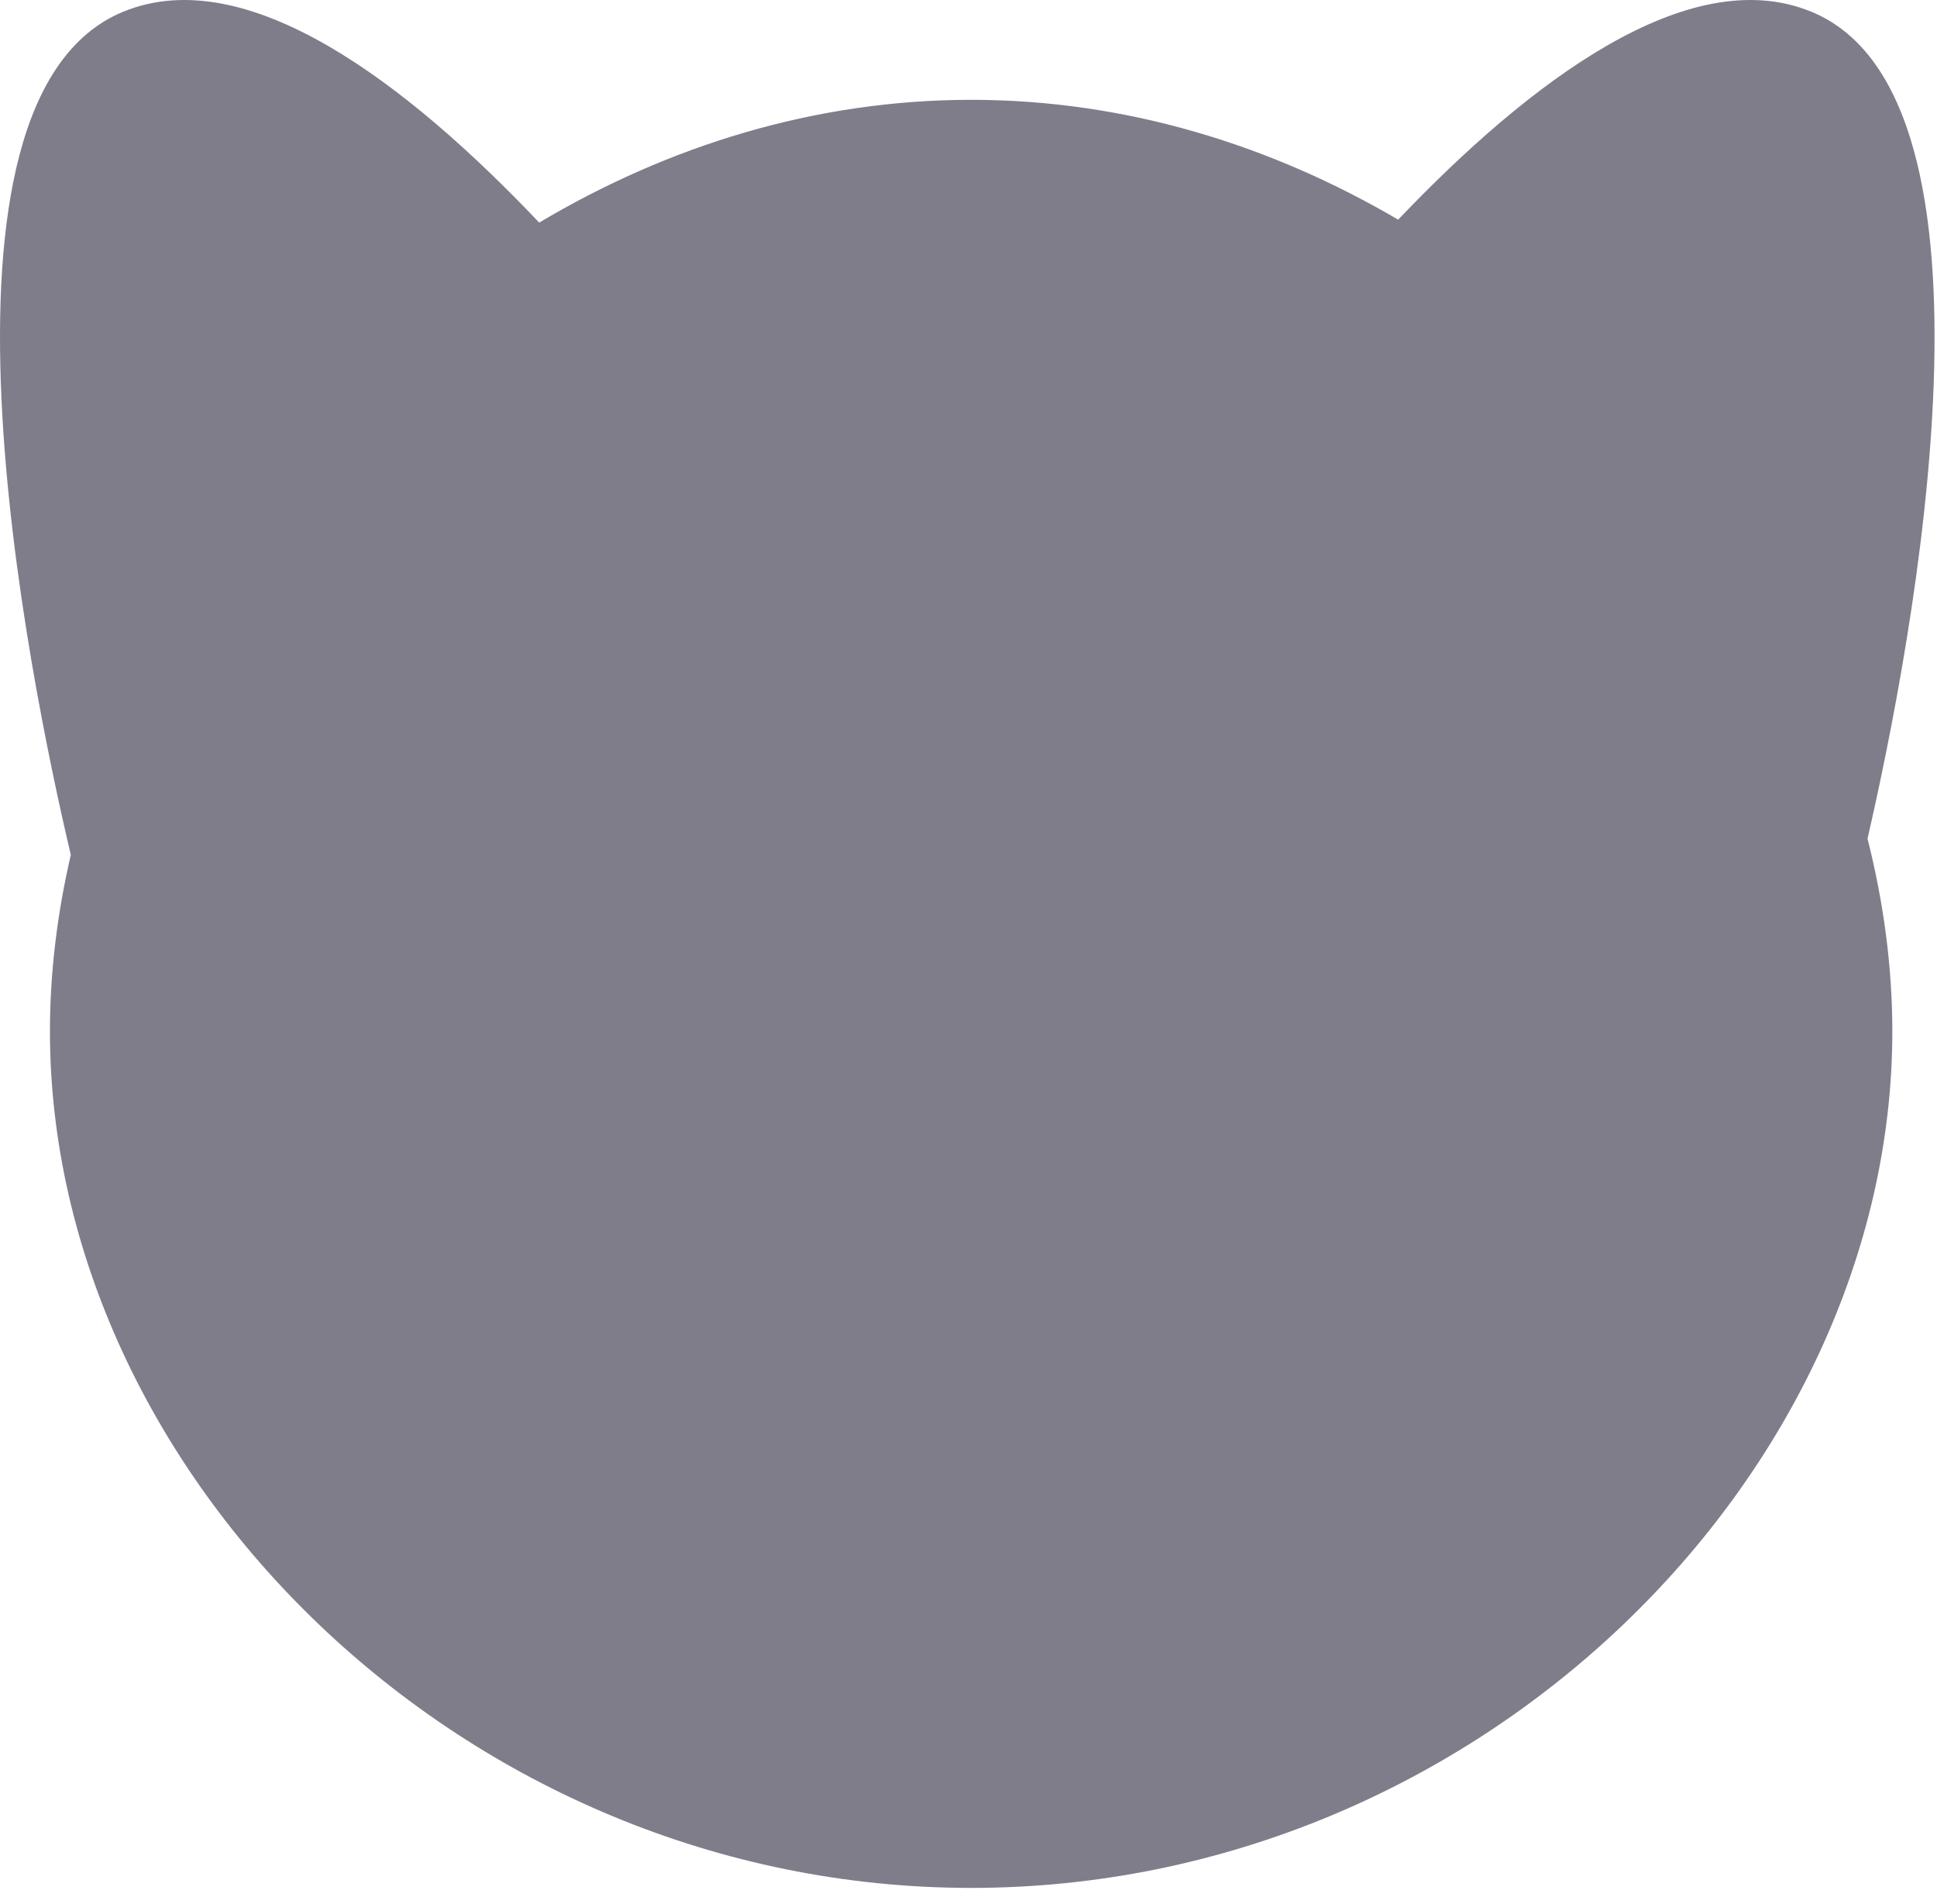 <?xml version="1.0" encoding="UTF-8" standalone="no"?><svg width='116' height='114' viewBox='0 0 116 114' fill='none' xmlns='http://www.w3.org/2000/svg'>
<path fill-rule='evenodd' clip-rule='evenodd' d='M83.73 13.153C91.567 4.93 101.105 -2.325 108.472 0.701C120.843 5.782 114.526 38.542 111.839 50.217C112.811 54.056 113.325 57.933 113.325 61.75C113.325 88.2 88.626 113.041 58.158 113.041C27.69 113.041 2.991 88.2 2.991 61.75C2.991 58.255 3.422 54.709 4.241 51.187C1.714 40.486 -5.351 5.931 7.382 0.701C14.801 -2.346 24.423 5.033 32.291 13.328C40.005 8.737 48.81 5.977 58.158 5.977C67.386 5.977 76.086 8.667 83.73 13.153Z' fill='#807D8A'/>
</svg>
